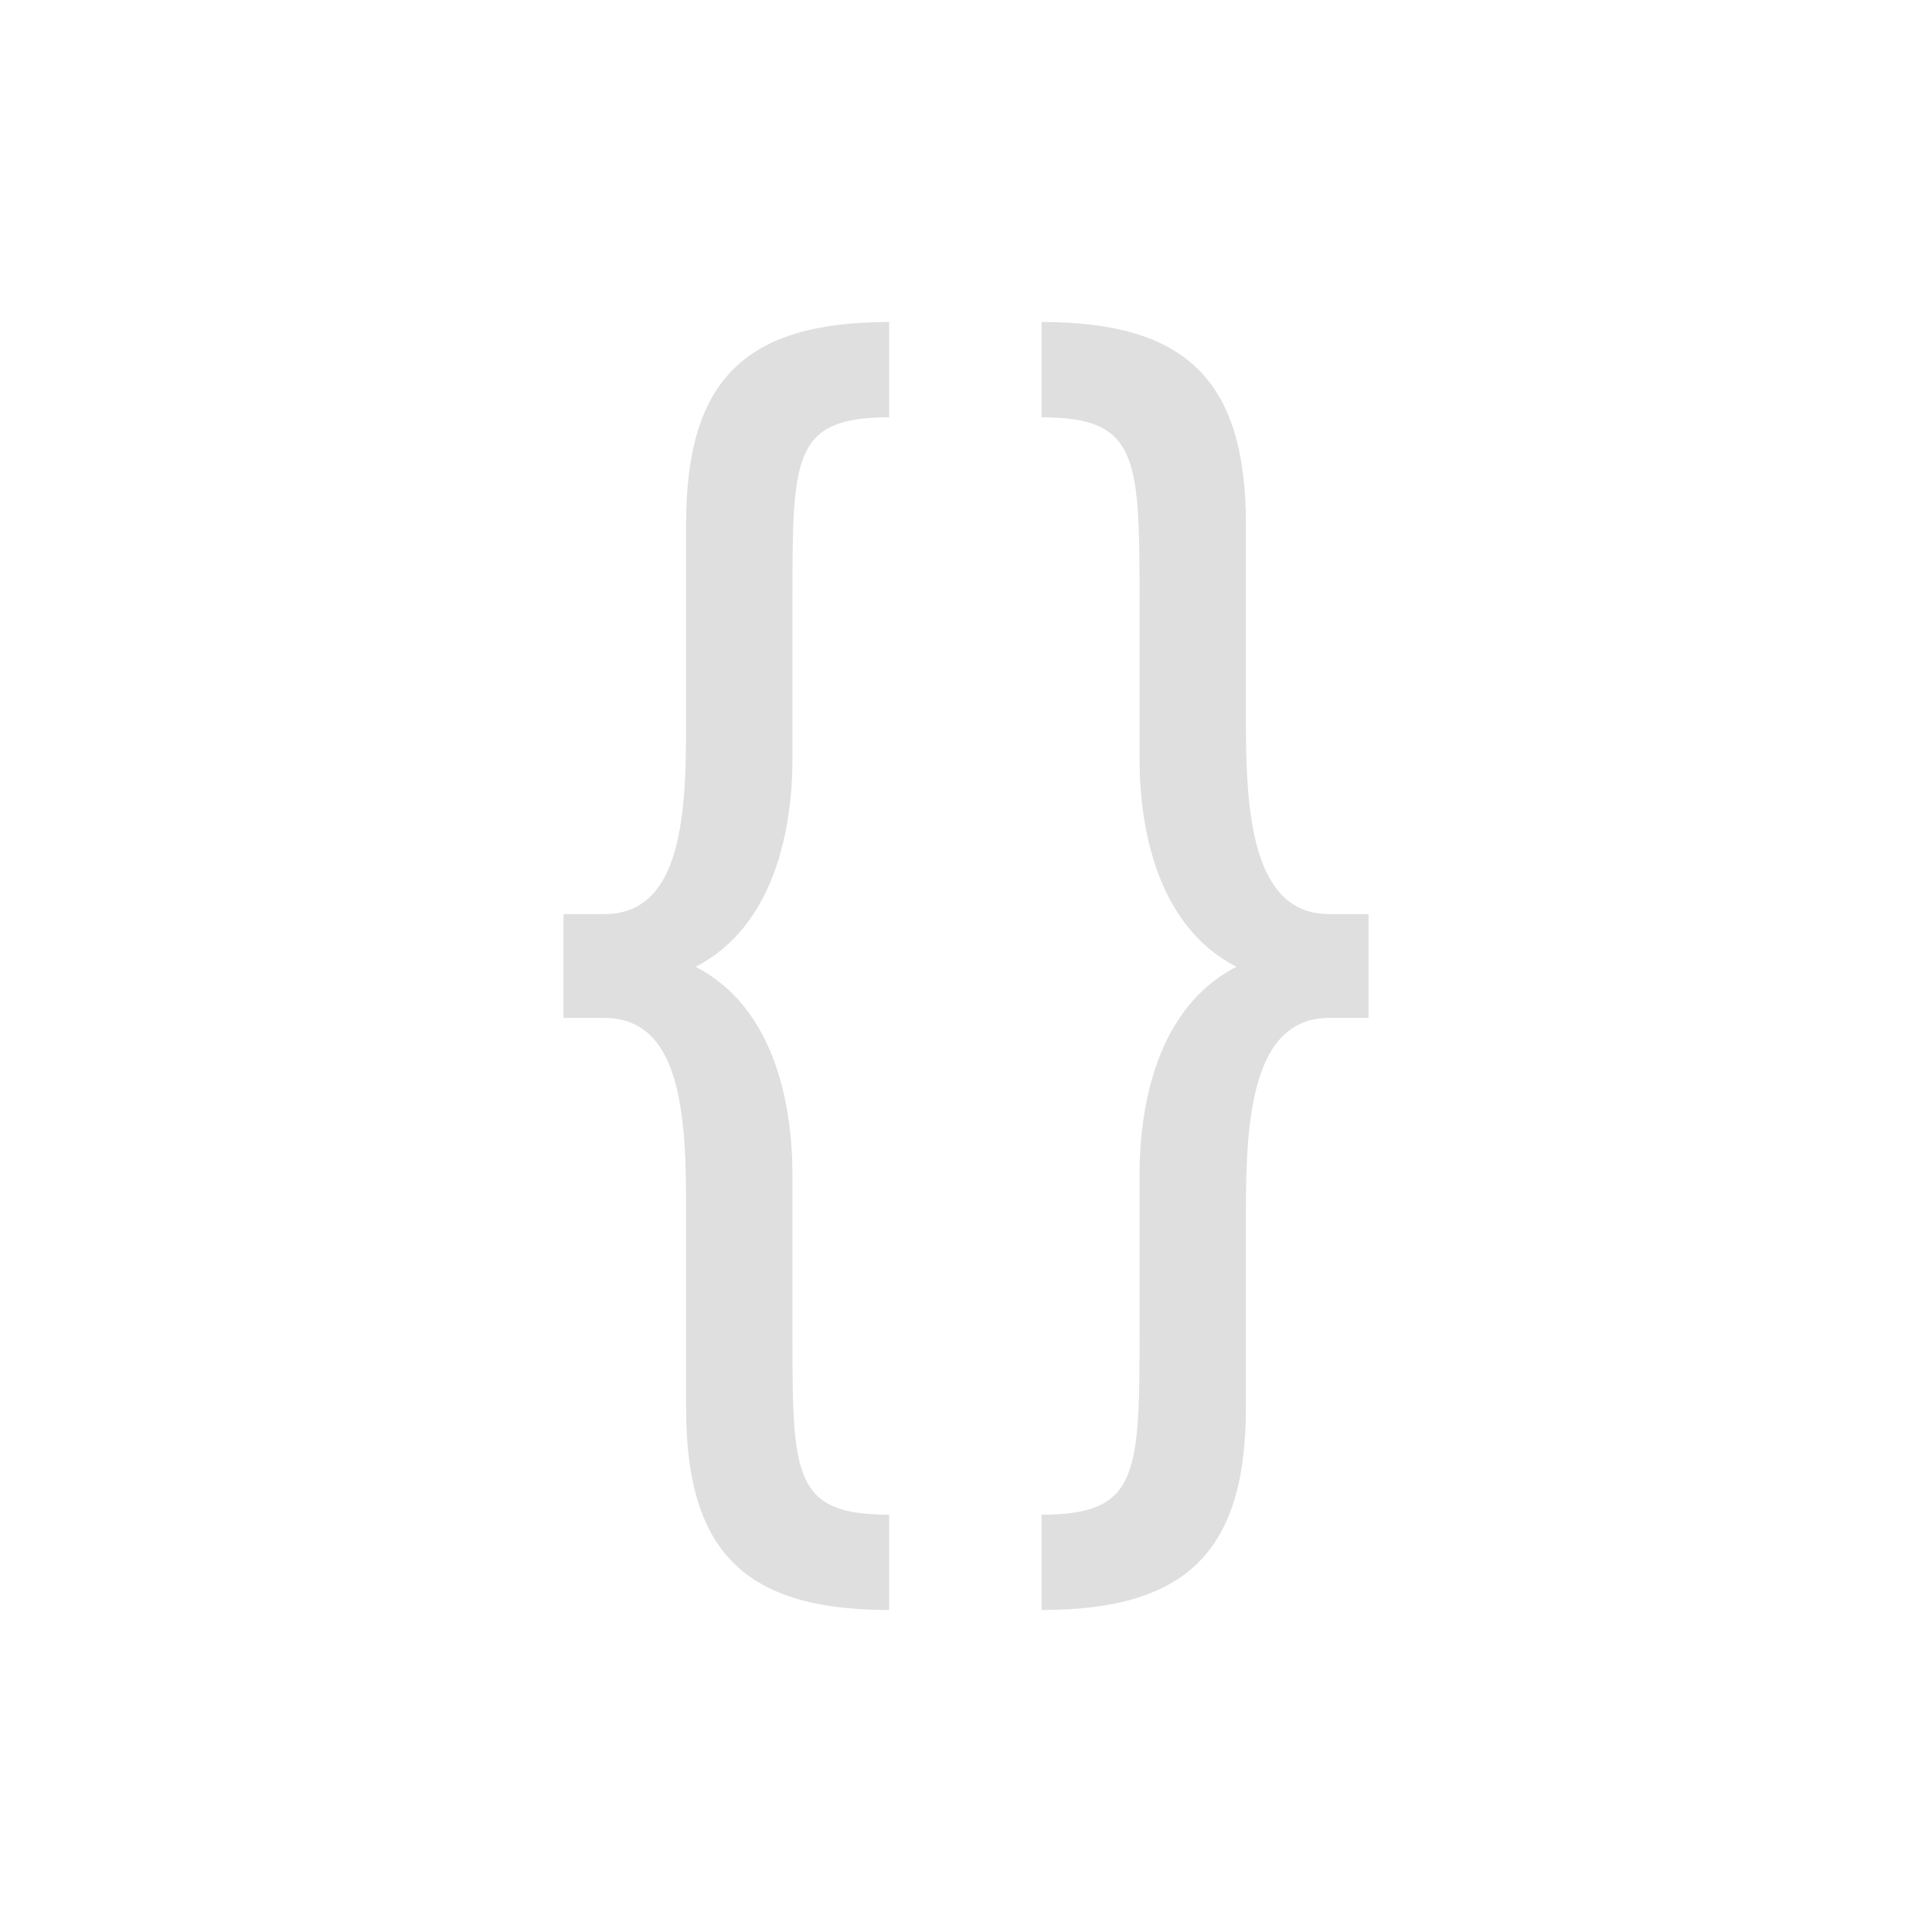 <svg xmlns="http://www.w3.org/2000/svg" viewBox="0 0 24 24">
  <defs id="defs3051">
    <style type="text/css" id="current-color-scheme">
      .ColorScheme-Text {
        color:#dfdfdf;
      }
      </style>
  </defs>
 <path style="fill:currentColor;fill-opacity:1;stroke:none" 
     d="M 11.045 4 C 9.268 4 8.523 4.706 8.523 6.51 L 8.523 8.951 C 8.523 10.065 8.489 11.355 7.508 11.355 L 7 11.355 L 7 12.645 L 7.508 12.645 C 8.489 12.645 8.523 13.935 8.523 15.049 L 8.523 17.49 C 8.523 19.294 9.268 20 11.045 20 L 11.045 18.816 C 9.86 18.816 9.844 18.338 9.844 16.605 L 9.844 14.59 C 9.844 13.759 9.639 12.522 8.641 12.01 C 9.639 11.497 9.844 10.259 9.844 9.428 L 9.844 7.395 C 9.844 5.662 9.86 5.184 11.045 5.184 L 11.045 4 z M 12.939 4 L 12.939 5.184 C 14.124 5.184 14.156 5.662 14.156 7.395 L 14.156 9.428 C 14.156 10.259 14.361 11.497 15.359 12.01 C 14.361 12.522 14.156 13.759 14.156 14.59 L 14.156 16.605 C 14.156 18.338 14.124 18.816 12.939 18.816 L 12.939 20 C 14.716 20 15.477 19.294 15.477 17.49 L 15.477 15.049 C 15.477 13.935 15.545 12.645 16.51 12.645 L 17 12.645 L 17 11.355 L 16.51 11.355 C 15.545 11.355 15.477 10.065 15.477 8.951 L 15.477 6.51 C 15.477 4.706 14.716 4 12.939 4 z "
     class="ColorScheme-Text"
     />
</svg>
